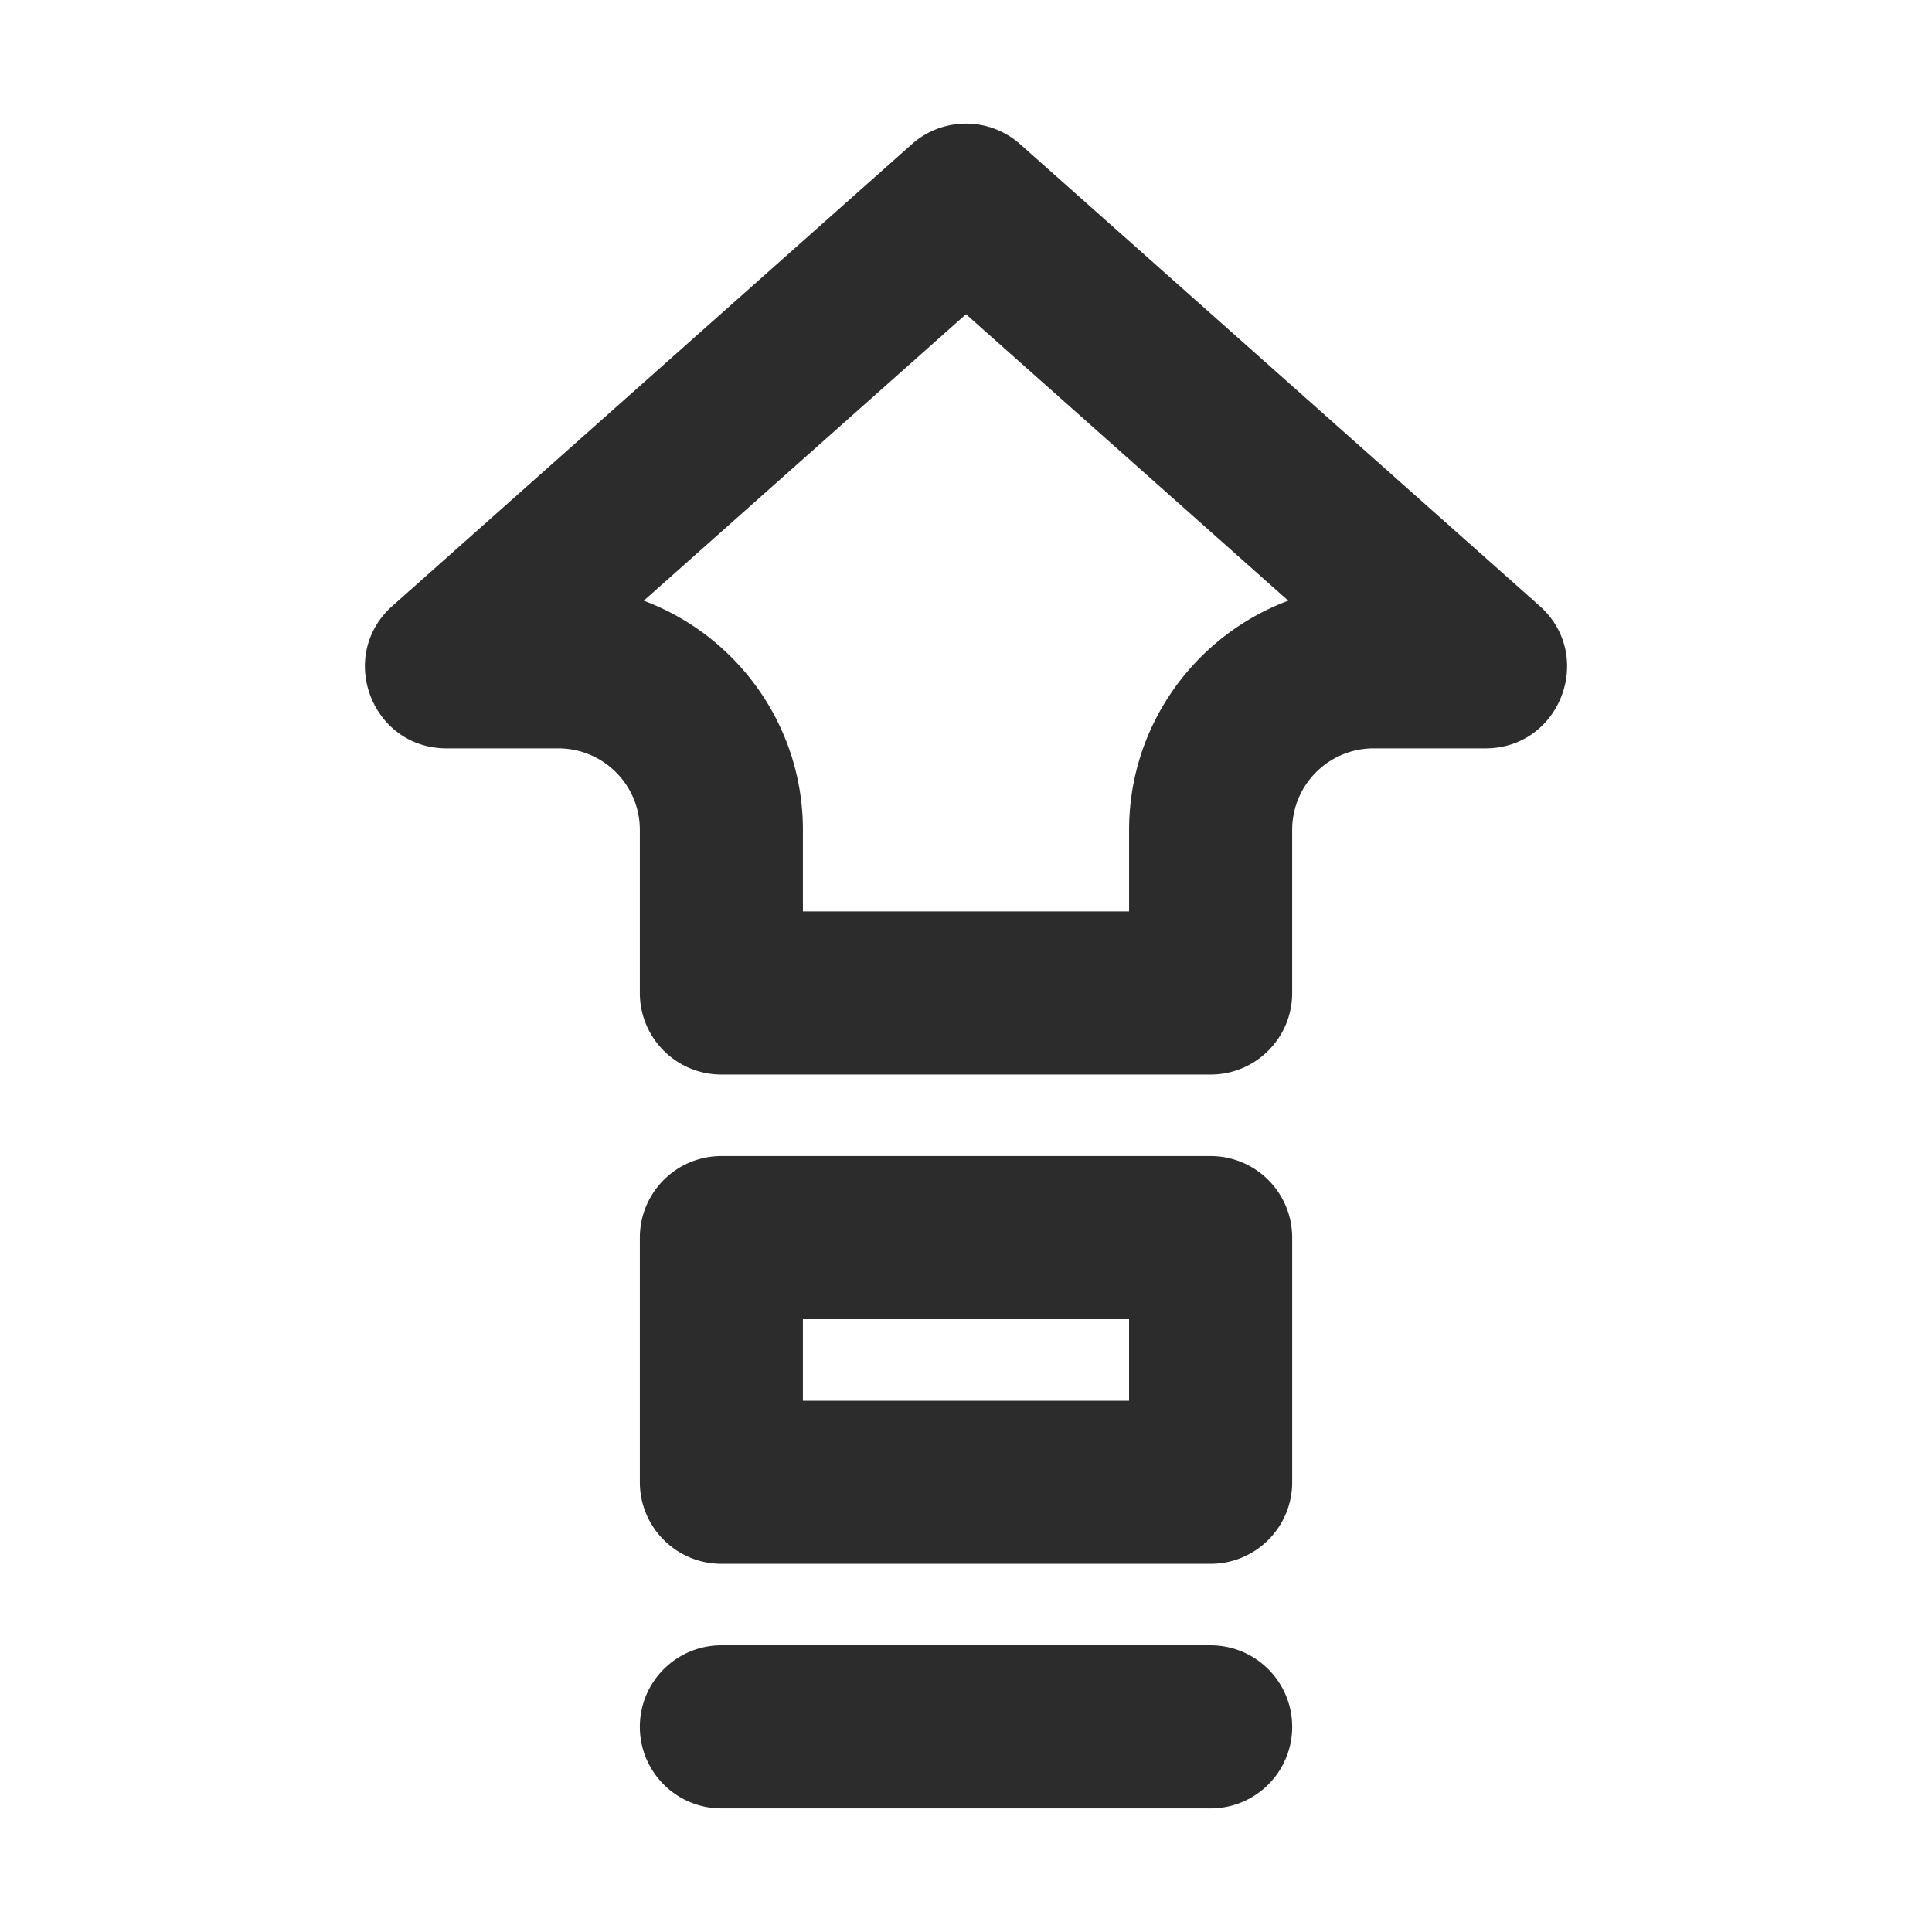 <svg t="1644465536236" class="icon" viewBox="0 0 1024 1024" version="1.1" xmlns="http://www.w3.org/2000/svg" p-id="8569" width="24" height="24"><path d="M641.65 612.74h-259.3c-23.87 0-43.22 19.35-43.22 43.22v129.66c0 23.87 19.35 43.22 43.22 43.22h259.31c23.87 0 43.22-19.35 43.22-43.22V655.96c-0.01-23.87-19.36-43.22-43.23-43.22zM598.44 742.4H425.56v-43.22h172.87v43.22zM641.65 872.05h-259.3c-23.87 0-43.22 19.35-43.22 43.22 0 23.87 19.35 43.22 43.22 43.22h259.31c23.87 0 43.22-19.35 43.22-43.22-0.01-23.87-19.36-43.22-43.23-43.22zM816.01 321.13l-275.3-244.7A43.113 43.113 0 0 0 512 65.51c-10.26 0-20.53 3.64-28.71 10.92L208 321.13c-29.7 26.4-11.03 75.52 28.71 75.52h59.2c23.87 0 43.22 19.35 43.22 43.22v86.44c0 23.87 19.35 43.22 43.22 43.22h259.31c23.87 0 43.22-19.35 43.22-43.22v-86.44c0-23.87 19.35-43.22 43.22-43.22h59.2c39.73 0 58.41-49.12 28.71-75.52zM598.44 439.87v43.22H425.56v-43.22c0-55.57-35.14-103.09-84.36-121.49L512 166.55l170.8 151.82c-49.22 18.41-84.36 65.93-84.36 121.5z" fill="#2c2c2c" p-id="8570"></path></svg>
